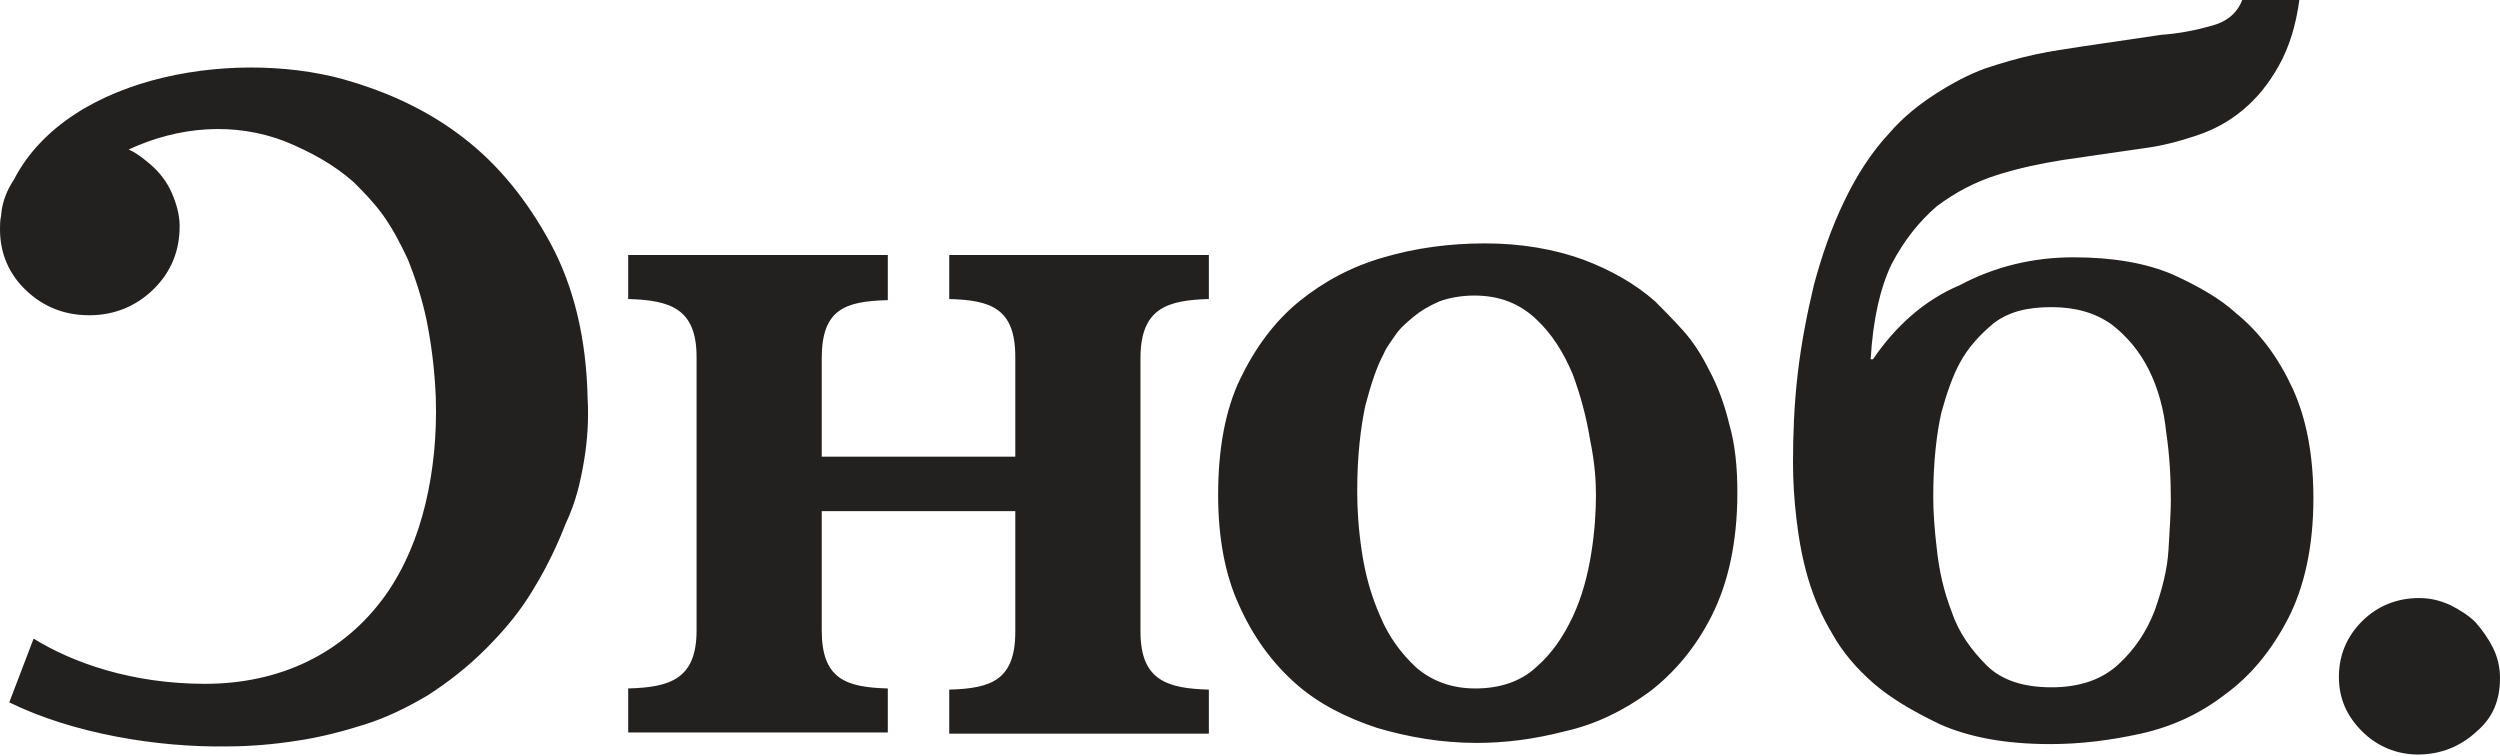 <?xml version="1.0" encoding="utf-8"?>
<!-- Generator: Adobe Illustrator 21.1.0, SVG Export Plug-In . SVG Version: 6.00 Build 0)  -->
<svg version="1.1" id="Layer_1" xmlns="http://www.w3.org/2000/svg" xmlns:xlink="http://www.w3.org/1999/xlink" x="0px" y="0px"
	 width="215.7px" height="65.2px" viewBox="0 0 215.7 65.2" style="enable-background:new 0 0 215.7 65.2;" xml:space="preserve">
<style type="text/css">
	.st0{fill:#232020;}
</style>
<path class="st0" d="M215.7,58.5c0-0.9-0.2-1.8-0.6-2.6c-0.4-0.8-0.9-1.5-1.5-2.2c-0.6-0.6-1.4-1.1-2.2-1.5
	c-0.9-0.4-1.7-0.6-2.7-0.6c-1.9,0-3.6,0.7-4.9,2c-1.3,1.3-2,2.9-2,4.8c0,1.9,0.7,3.4,2,4.7c1.3,1.3,3,2,4.8,2c2,0,3.7-0.7,5.1-2
	C215.1,61.9,215.7,60.4,215.7,58.5 M161.6,31h-0.2c0.2-3.4,0.8-6.1,1.8-8.2c1.1-2.1,2.4-3.7,3.9-5c1.6-1.2,3.3-2.1,5.2-2.7
	c1.9-0.6,3.8-1,5.7-1.3l6.9-1c1.6-0.2,3.1-0.6,4.6-1.1c1.5-0.5,2.8-1.2,4-2.2c1.2-1,2.2-2.2,3.1-3.8c0.9-1.6,1.5-3.5,1.8-5.8h-4.9
	c-0.4,1.1-1.2,1.9-2.6,2.3c-1.4,0.4-2.9,0.7-4.4,0.8L179.7,4c-1.3,0.2-2.7,0.4-4.1,0.7c-1.4,0.3-2.8,0.7-4.3,1.2
	c-1.4,0.5-2.9,1.3-4.3,2.2c-1.4,0.9-2.8,2-4,3.4c-1.5,1.6-2.8,3.6-3.9,5.9c-1.1,2.3-1.9,4.6-2.6,7.2c-0.6,2.5-1.1,5.1-1.4,7.7
	c-0.3,2.6-0.4,5.2-0.4,7.6c0,1.6,0.1,3.2,0.3,4.9c0.2,1.7,0.5,3.4,1,5.1c0.5,1.7,1.2,3.3,2.1,4.8c0.9,1.6,2.1,3,3.6,4.3
	c1.4,1.2,3.2,2.3,5.7,3.5c2.5,1.1,5.6,1.7,9.5,1.7c2.5,0,5.1-0.3,7.8-0.9c2.7-0.6,5.1-1.7,7.3-3.4c2.2-1.6,4-3.8,5.4-6.5
	c1.4-2.7,2.2-6.2,2.2-10.4c0-3.7-0.6-6.9-1.8-9.5c-1.2-2.6-2.8-4.8-4.9-6.5c-1.3-1.2-3.2-2.3-5.4-3.3c-2.3-1-5.2-1.5-8.6-1.5
	c-3.5,0-6.8,0.8-9.8,2.4C166,25.9,163.5,28.2,161.6,31 M166.8,42.9c0-3.1,0.3-5.5,0.7-7.3c0.5-1.8,1-3.2,1.6-4.3
	c0.7-1.3,1.7-2.4,2.9-3.4c1.3-1,2.9-1.4,5-1.4c2.1,0,3.8,0.5,5.2,1.5c1.3,1,2.4,2.3,3.2,3.9c0.8,1.6,1.3,3.4,1.5,5.4
	c0.3,2,0.4,4,0.4,5.9c0,1-0.1,2.4-0.2,4.2c-0.1,1.8-0.6,3.6-1.2,5.3c-0.7,1.8-1.7,3.3-3.1,4.6c-1.4,1.3-3.3,2-5.8,2
	c-2.4,0-4.3-0.6-5.6-1.9c-1.3-1.3-2.4-2.8-3-4.6c-0.7-1.8-1.1-3.6-1.3-5.5C166.9,45.6,166.8,44.1,166.8,42.9 M147.7,53.1
	c1.4-2.8,2.2-6.3,2.2-10.6c0-2.2-0.2-4.2-0.7-5.9c-0.4-1.7-1-3.3-1.7-4.6c-0.7-1.4-1.4-2.5-2.3-3.5c-0.9-1-1.7-1.8-2.4-2.5
	c-1.7-1.5-3.8-2.7-6.2-3.6c-2.5-0.9-5.3-1.4-8.5-1.4c-3,0-6,0.4-8.7,1.2c-2.8,0.8-5.2,2.1-7.3,3.8c-2.1,1.7-3.8,4-5.1,6.7
	c-1.3,2.7-1.9,6.1-1.9,10c0,3.7,0.6,6.9,1.8,9.5c1.2,2.7,2.8,4.9,4.8,6.7c2,1.8,4.4,3,7.1,3.9c2.7,0.8,5.6,1.3,8.6,1.3
	c2.4,0,4.9-0.3,7.6-1c2.7-0.6,5.1-1.8,7.3-3.4C144.4,58.1,146.3,55.9,147.7,53.1 M137.7,42.7c0,1.4-0.1,3.1-0.4,5
	c-0.3,1.9-0.8,3.8-1.6,5.5c-0.8,1.7-1.8,3.2-3.2,4.4c-1.3,1.2-3.1,1.8-5.2,1.8c-2,0-3.7-0.6-5.1-1.8c-1.3-1.2-2.4-2.7-3.1-4.4
	c-0.8-1.8-1.3-3.6-1.6-5.6c-0.3-2-0.4-3.7-0.4-5.2c0-3.1,0.3-5.5,0.7-7.4c0.5-1.9,1-3.4,1.6-4.5c0.2-0.5,0.6-1,1-1.6
	c0.4-0.6,1-1.1,1.6-1.6c0.6-0.5,1.3-0.9,2.2-1.3c0.8-0.3,1.9-0.5,3-0.5c2.2,0,3.9,0.7,5.3,2c1.4,1.3,2.4,2.9,3.2,4.8
	c0.7,1.9,1.2,3.8,1.5,5.7C137.6,39.9,137.7,41.5,137.7,42.7 M104.3,25.8V22H81.9l0,3.8c3.6,0.1,5.7,0.8,5.7,5v2.6v6l-5.9,0h-1.9
	h-1.1h-1.9l-5.9,0v-2.7v-0.1l0-5.7c0-4.2,2-4.9,5.6-5l0.1,0V22l-22.4,0v3.8c3.6,0.1,5.9,0.8,5.9,5v2.3l0,0l0,21.3
	c0,4.2-2.3,4.9-5.9,5v3.8h22.4v-3.8c-3.6-0.1-5.7-0.8-5.7-5v-4.8v0v-5.5h16.7l0,1.8V51l0,3.5c0,4.2-2.1,4.9-5.7,5v3.8h22.4v-3.8
	c-3.6-0.1-5.9-0.8-5.9-5v-6.3l0,0l0-13.2v0v-4.1C98.4,26.6,100.7,25.9,104.3,25.8 M50.4,39.7c0.3-1.8,0.4-3.6,0.3-5.3
	c-0.1-5.2-1.2-9.7-3.2-13.4c-2-3.7-4.5-6.8-7.5-9.1c-2.7-2.1-5.9-3.7-9.5-4.8C21.1,4.1,6,6.2,1.2,15.5c-0.6,0.9-1,1.9-1.1,3
	c0,0,0,0,0,0.1l0,0C0,19,0,19.4,0,19.8c0,2.1,0.8,3.9,2.3,5.3c1.5,1.4,3.3,2.1,5.4,2.1c2.2,0,4.1-0.8,5.6-2.3
	c1.5-1.5,2.2-3.3,2.2-5.4c0-1-0.3-2-0.7-2.9c-0.4-0.9-1-1.7-1.8-2.4c-0.6-0.5-1.2-1-1.9-1.3l0,0c4.3-2,9.1-2.4,13.5-0.7
	c2.2,0.9,4.2,2,5.9,3.5c0.8,0.8,1.7,1.7,2.5,2.8c0.8,1.1,1.5,2.4,2.2,3.9c0.6,1.5,1.2,3.3,1.6,5.2c0.4,2,0.7,4.2,0.8,6.7
	c0.1,3.2-0.2,6.3-0.9,9.2c-0.7,2.9-1.8,5.5-3.4,7.8C29.6,56.5,24,59,17.7,59c-6.3,0-11.4-1.8-14.8-3.9l-2.1,5.5
	c5.5,2.7,12.8,3.9,18.8,3.8c2.1,0,4.2-0.2,6.1-0.5c2-0.3,3.9-0.8,5.8-1.4c1.9-0.6,3.7-1.5,5.4-2.5c1.7-1.1,3.4-2.4,5-4
	c1.7-1.7,3.1-3.4,4.2-5.3c1.1-1.8,2-3.7,2.7-5.5C49.7,43.3,50.1,41.5,50.4,39.7"/>
</svg>
